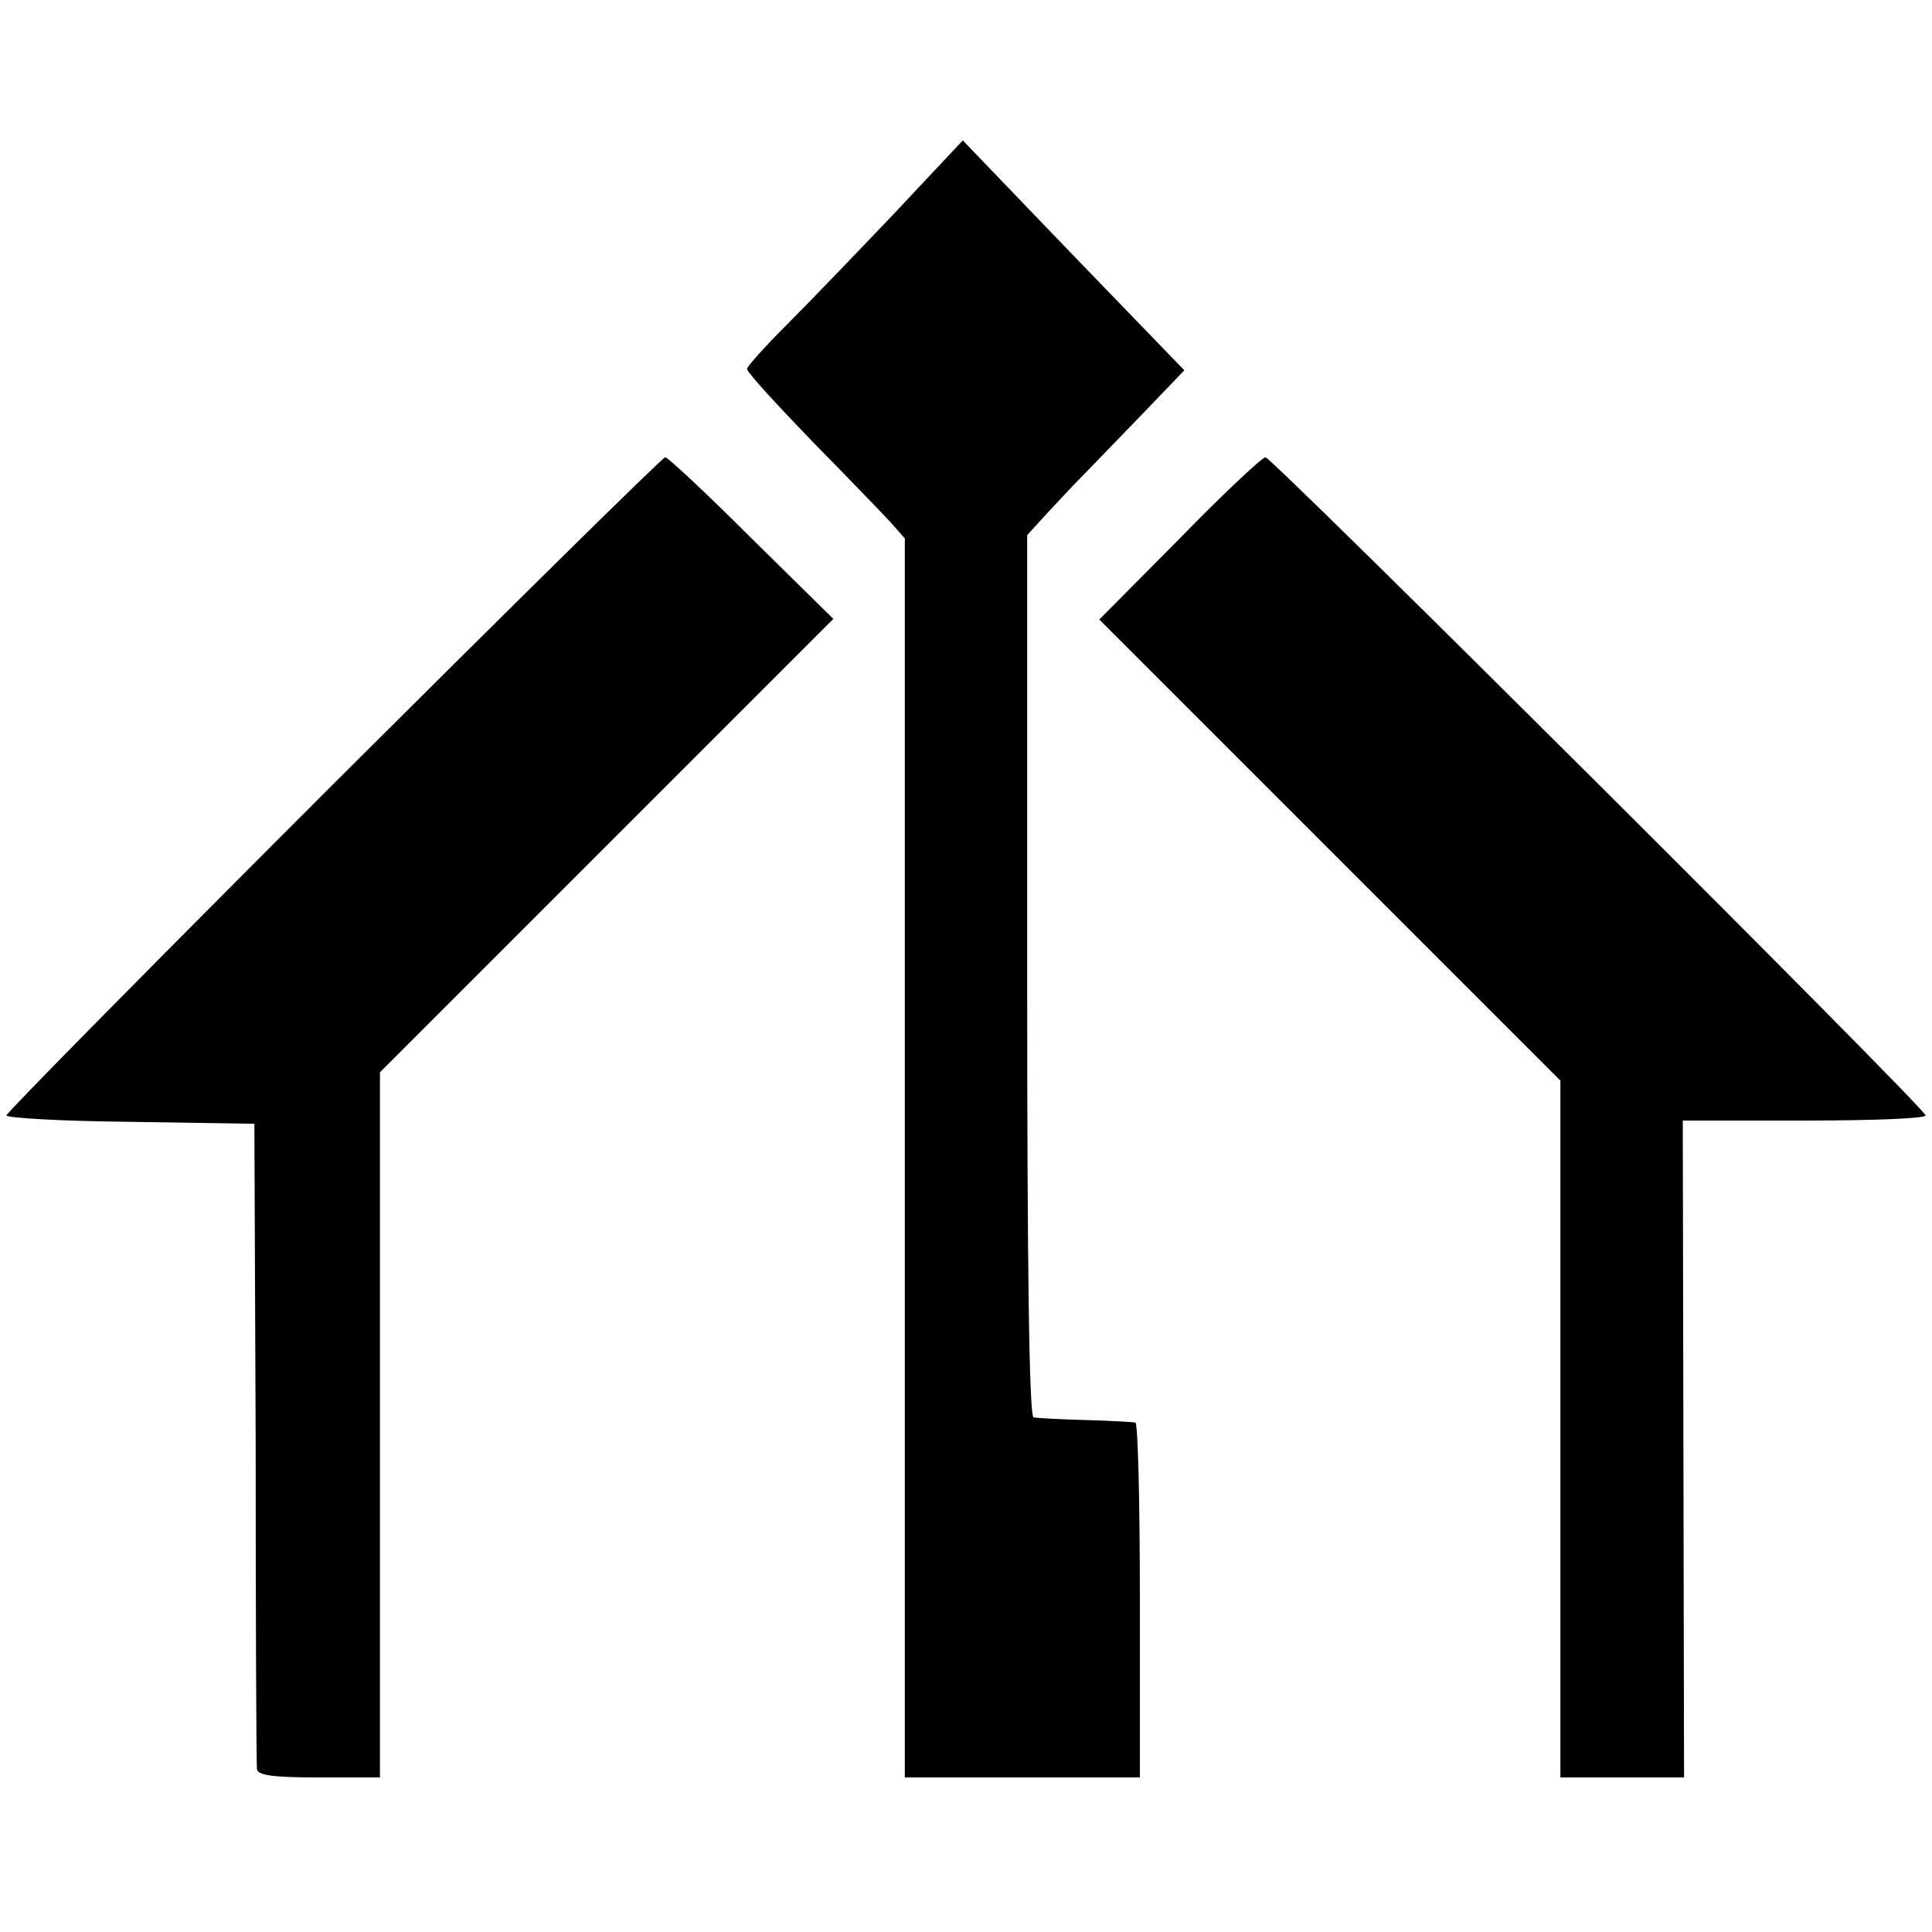 <?xml version="1.0" standalone="no"?>
<!DOCTYPE svg PUBLIC "-//W3C//DTD SVG 20010904//EN"
 "http://www.w3.org/TR/2001/REC-SVG-20010904/DTD/svg10.dtd">
<svg version="1.0" xmlns="http://www.w3.org/2000/svg"
 width="300pt" height="300pt" viewBox="0 0 300 300"
 preserveAspectRatio="xMidYMid meet">
<g transform="translate(0,300) scale(0.1,-0.1)"
fill="#000000" stroke="none">
<path d="M1388 2668 c-59 -62 -134 -140 -167 -173 -33 -33 -61 -64 -61 -68 0
-5 45 -54 99 -110 55 -56 110 -113 123 -127 l23 -26 0 -962 0 -962 182 0 183
0 0 275 c0 151 -3 276 -7 276 -5 1 -39 3 -78 4 -38 1 -74 3 -80 4 -7 1 -10
237 -10 685 l0 685 30 33 c17 18 39 42 50 53 11 11 52 54 92 95 l72 75 -172
178 -172 179 -107 -114z"/>
<path d="M517 1782 c-279 -279 -507 -510 -507 -514 0 -4 87 -9 193 -10 l192
-3 2 -495 c0 -272 1 -501 2 -507 1 -10 27 -13 96 -13 l95 0 0 547 0 548 352
352 352 352 -127 125 c-69 69 -130 126 -134 126 -4 0 -236 -229 -516 -508z"/>
<path d="M1831 2163 l-124 -125 358 -358 358 -358 0 -541 0 -541 96 0 96 0 -1
510 -1 510 189 0 c103 0 188 3 188 8 0 11 -1015 1022 -1025 1022 -6 -1 -66
-57 -134 -127z"/>
</g>
</svg>
